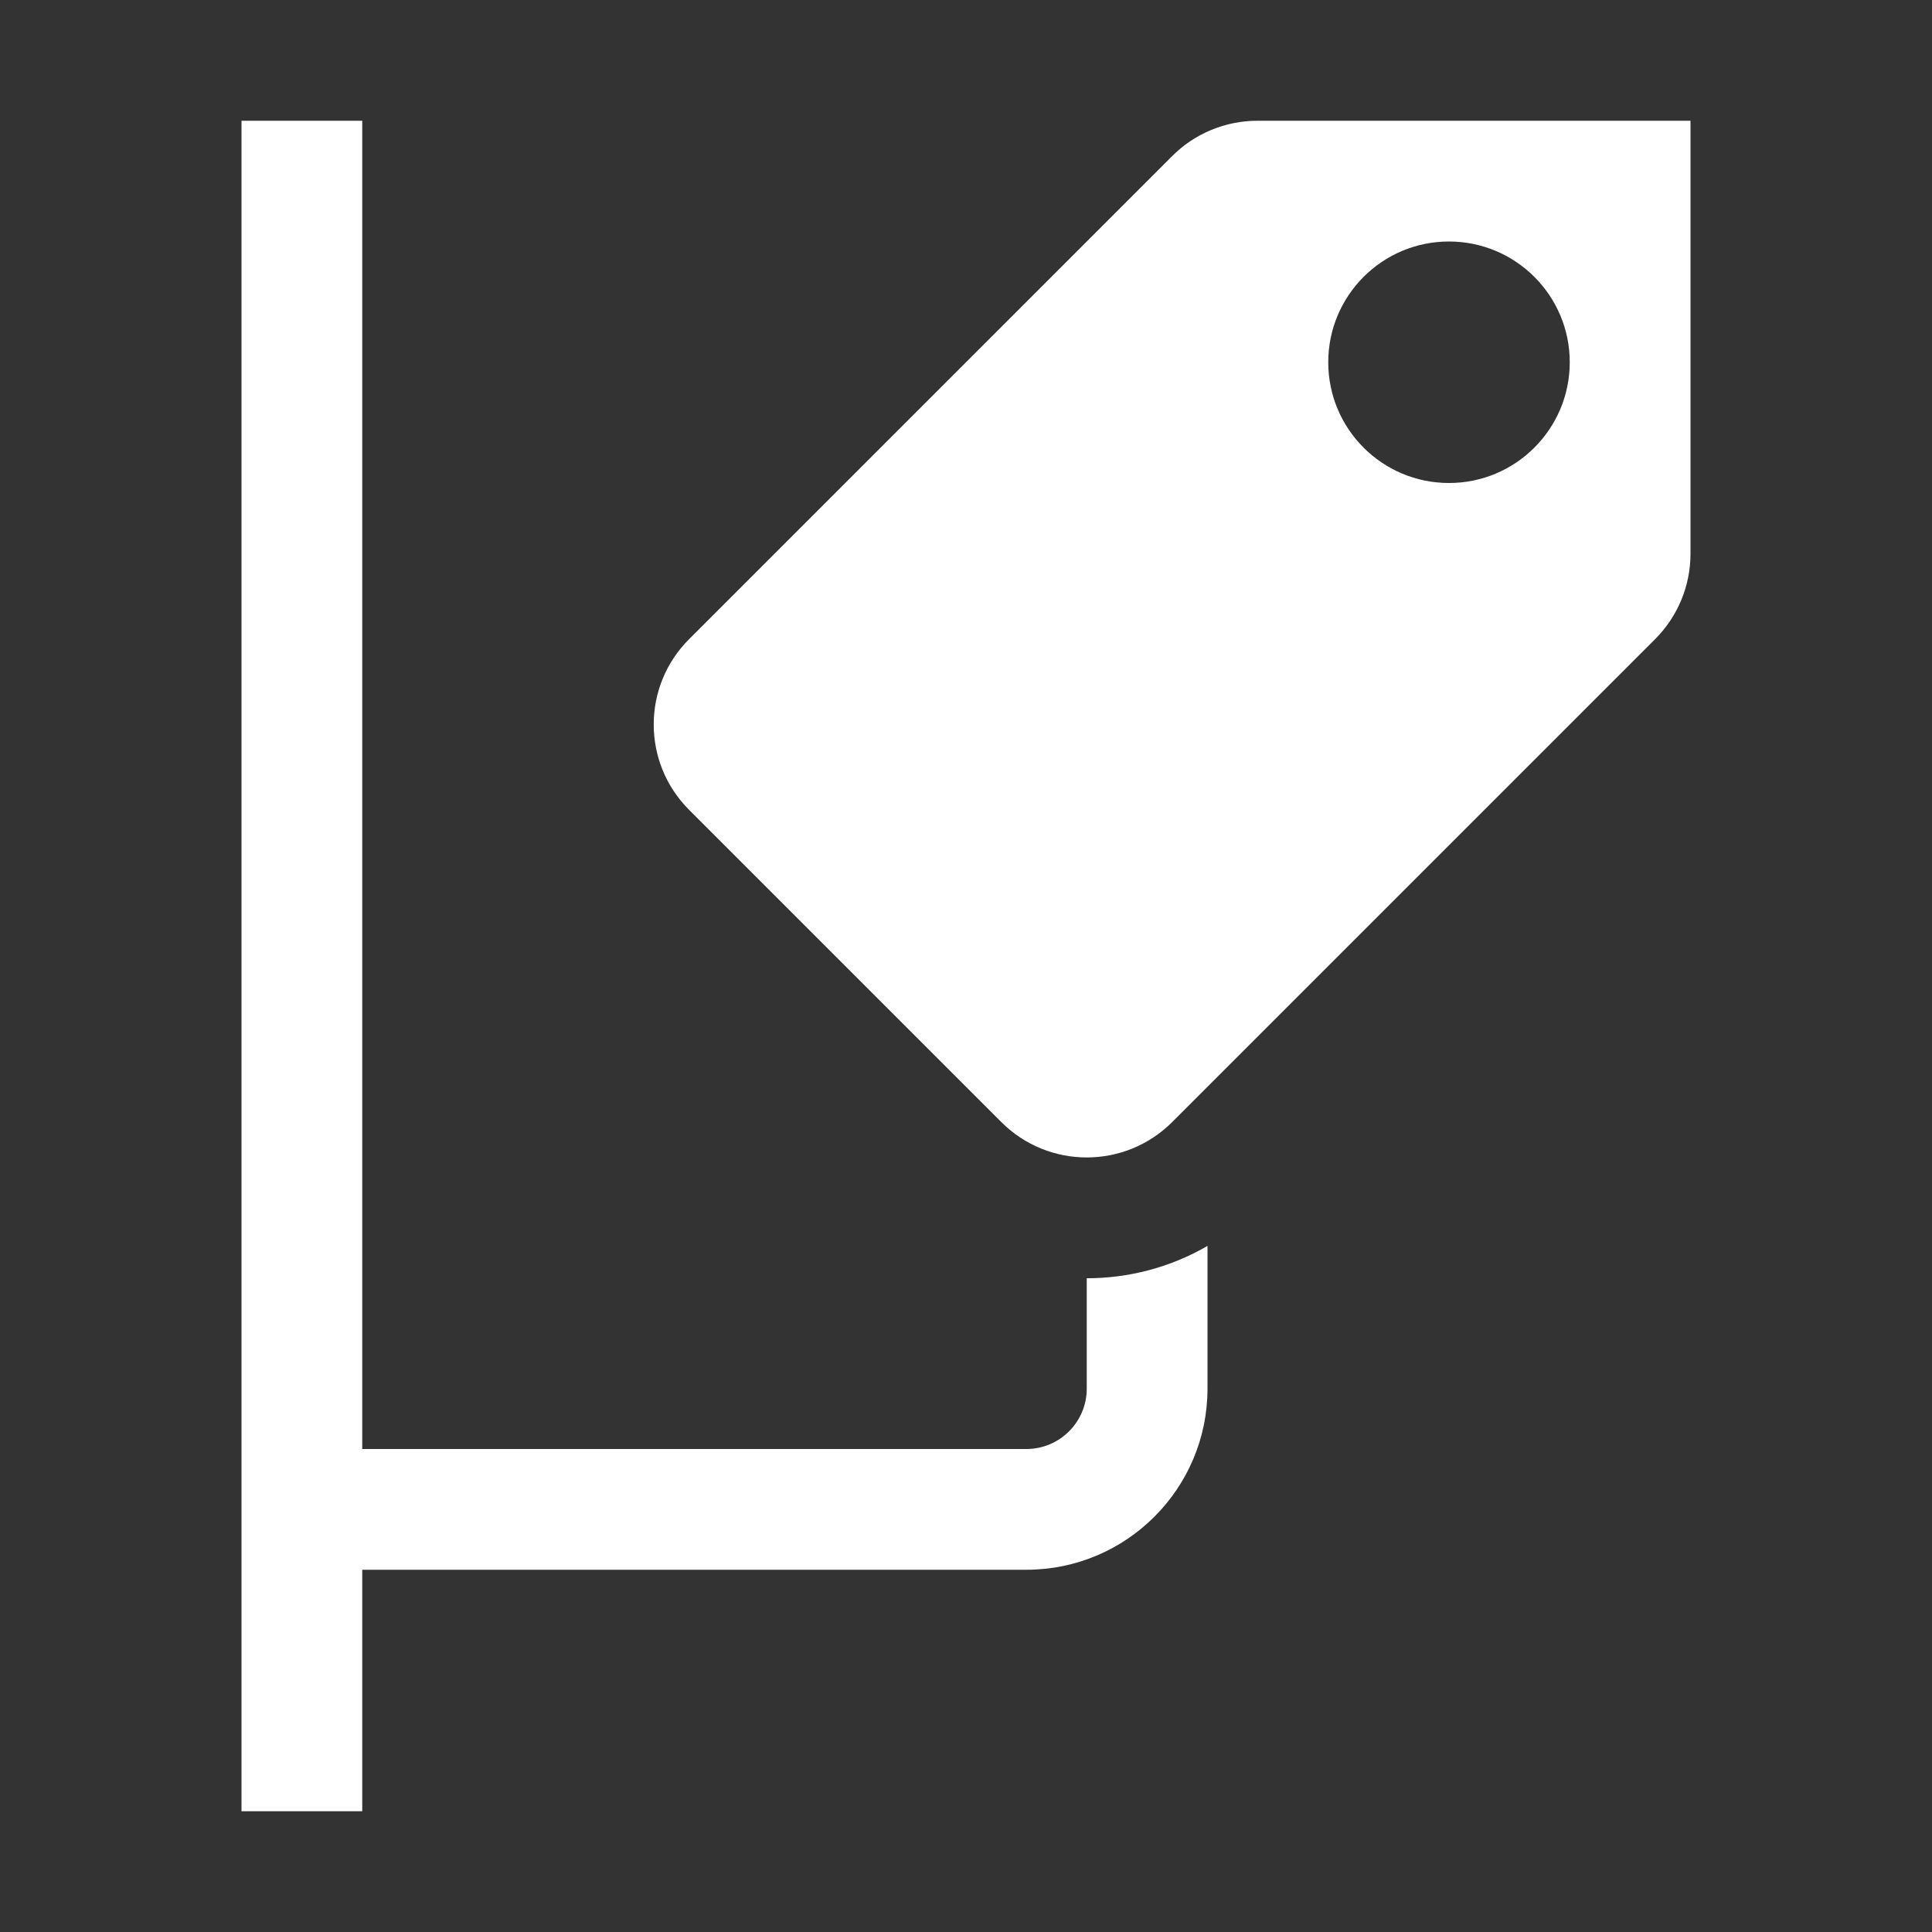 <svg width="16" height="16" viewBox="0 0 16 16" fill="none" xmlns="http://www.w3.org/2000/svg">
<rect x="0" y="0" width="16" height="16" fill="#333333" stroke="none"/>
<path fill-rule="evenodd" clip-rule="evenodd" d="M9 11.5V10.586C9.346 10.586 9.692 10.497 10 10.318V11.5C10 12.328 9.328 13 8.5 13H3V15H2V12.5V1H3V12H8.5C8.776 12 9 11.776 9 11.5ZM10.414 1H14V4.586C14 4.851 13.895 5.105 13.707 5.293L9.707 9.293C9.316 9.683 8.683 9.683 8.293 9.293L5.707 6.707C5.316 6.317 5.316 5.683 5.707 5.293L9.707 1.293C9.894 1.105 10.149 1 10.414 1ZM11 3C11 2.448 11.447 2 12 2C12.552 2 13 2.448 13 3C13 3.552 12.552 4 12 4C11.447 4 11 3.552 11 3Z" fill="white"/>
</svg>
